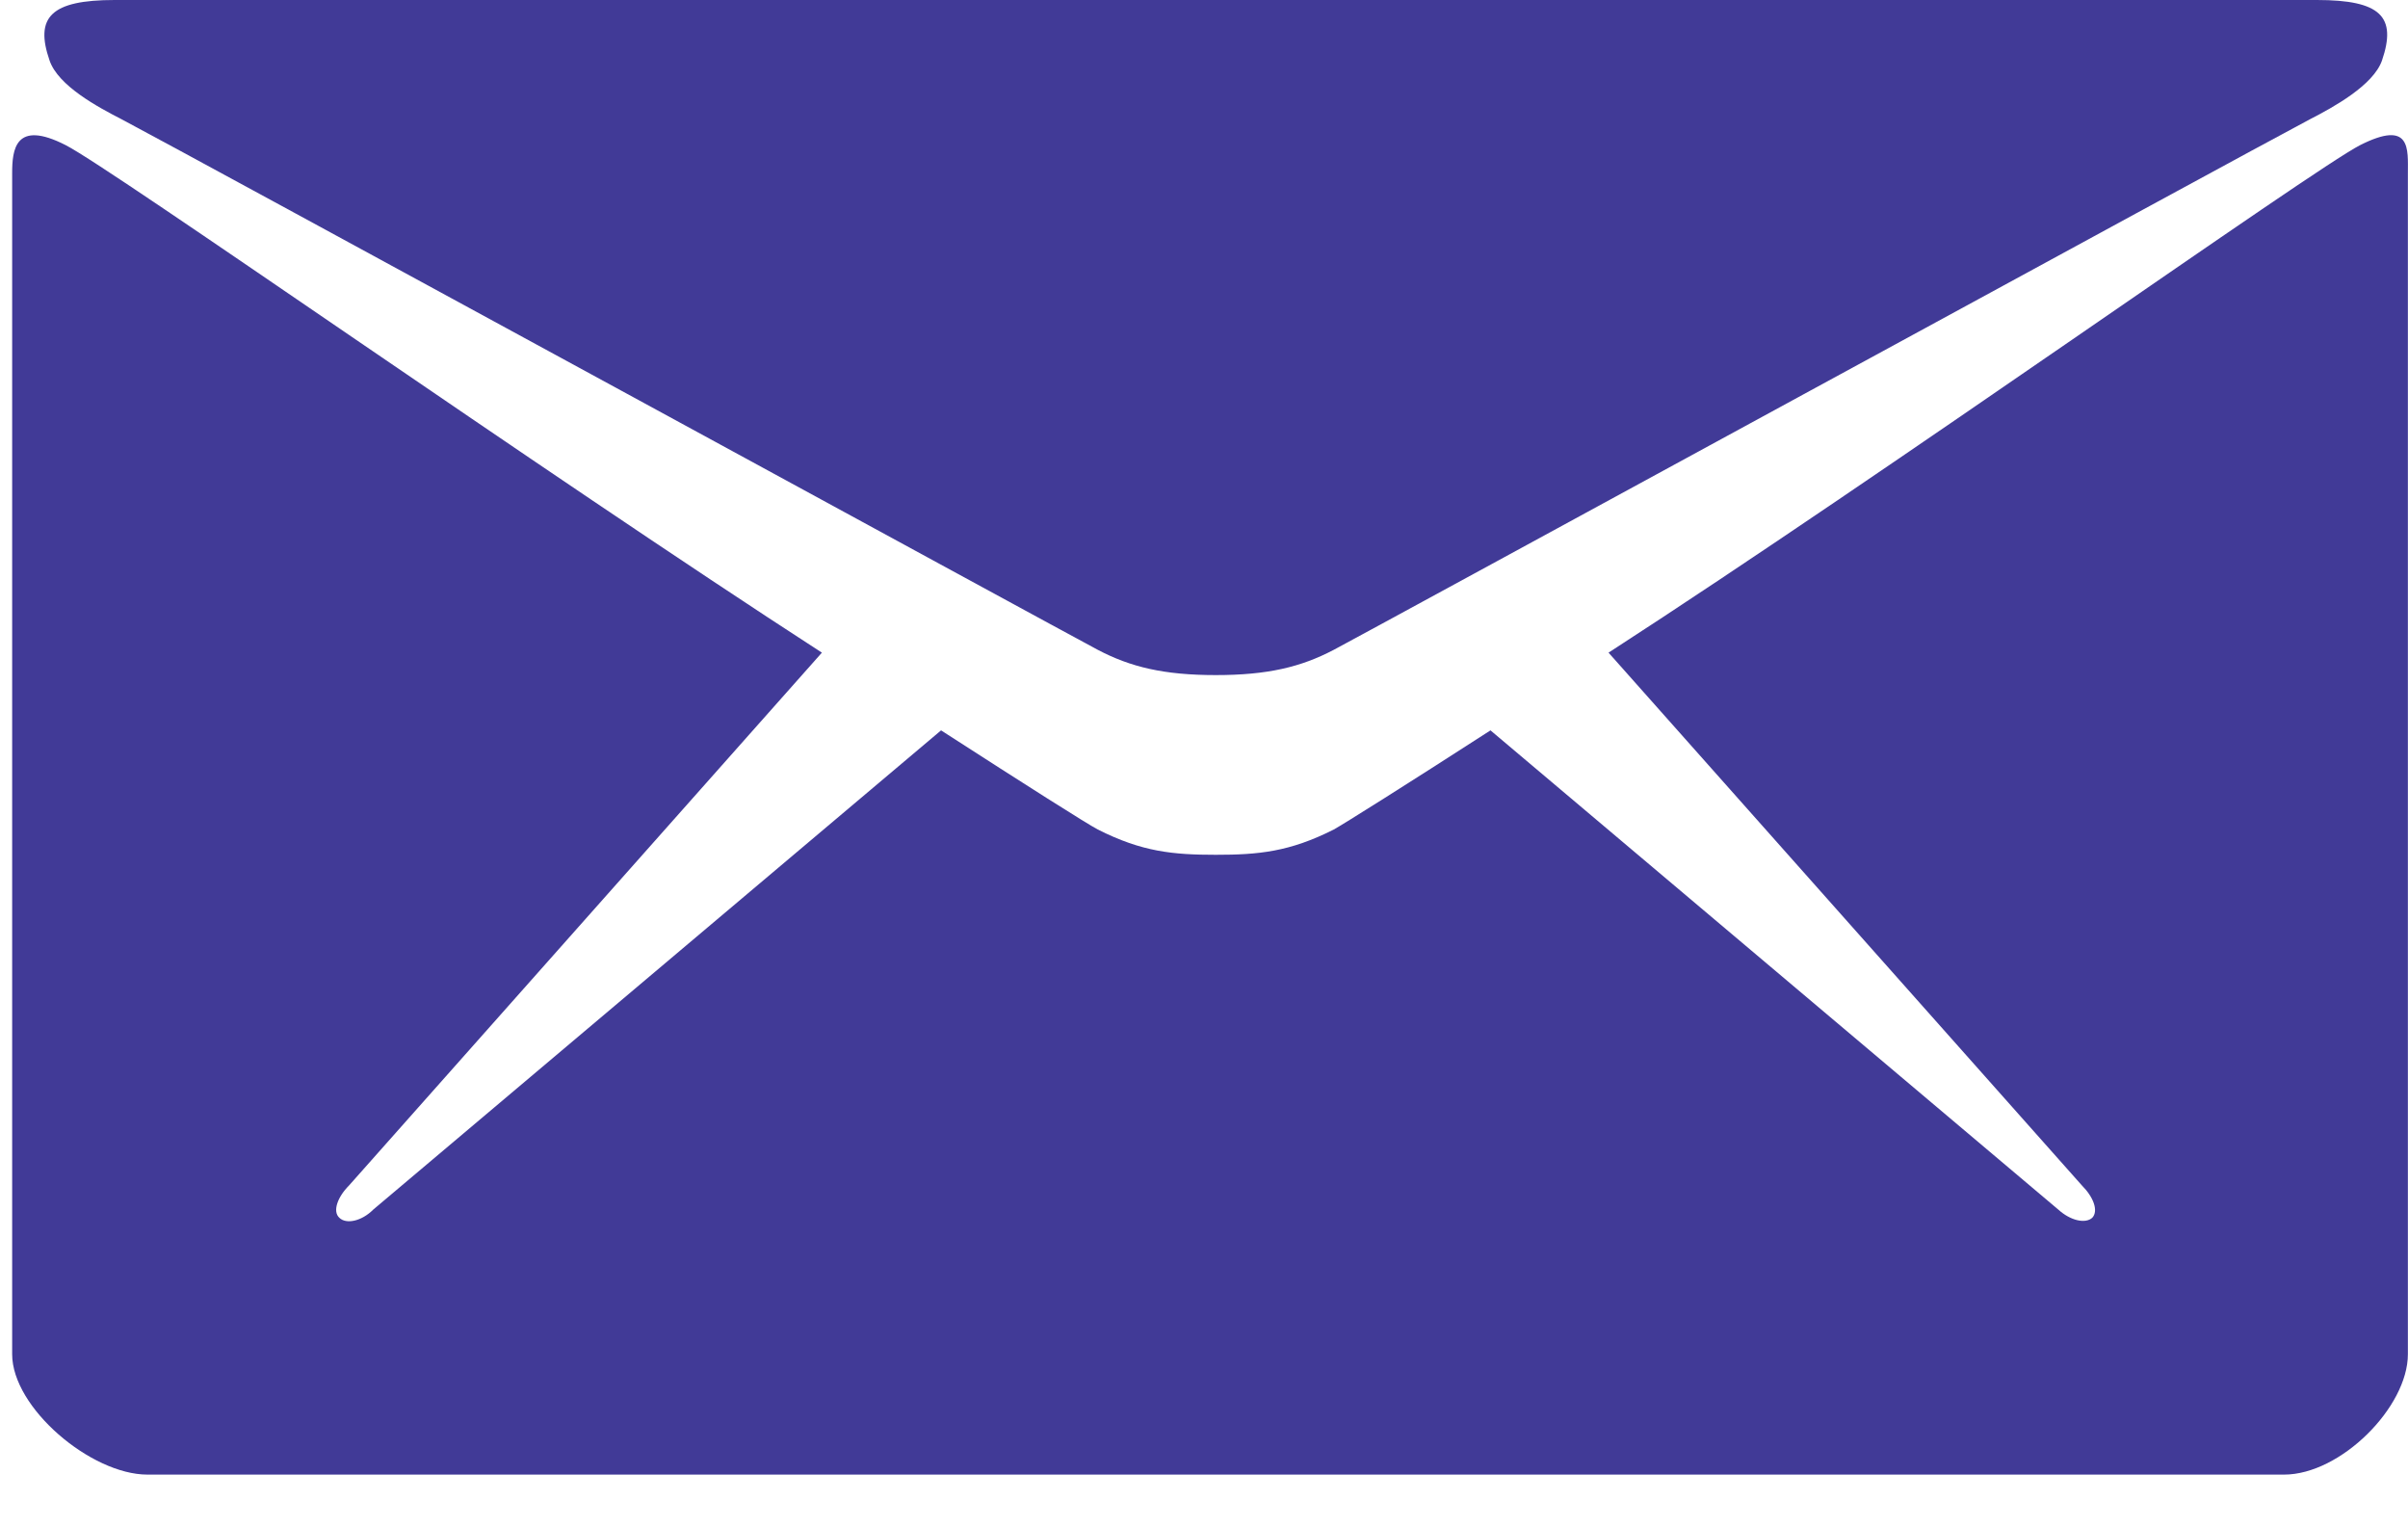 <svg width="41" height="26" viewBox="0 0 41 26" fill="none" xmlns="http://www.w3.org/2000/svg">
<path d="M2.07 2.03C3.149 2.598 18.131 10.767 18.69 11.061C19.249 11.355 19.818 11.492 20.701 11.492C21.583 11.492 22.152 11.355 22.711 11.061C23.27 10.767 38.252 2.598 39.331 2.03C39.733 1.824 40.41 1.451 40.557 1.03C40.812 0.284 40.537 0 39.449 0H20.701H1.952C0.864 0 0.589 0.294 0.844 1.03C0.991 1.461 1.668 1.824 2.07 2.03Z" fill="#413A97"/>
<path d="M40.184 2.471C39.38 2.883 32.163 8.021 27.388 11.11L35.448 20.18C35.644 20.376 35.733 20.611 35.625 20.729C35.507 20.837 35.252 20.778 35.046 20.591L25.378 12.433C23.917 13.375 22.887 14.022 22.711 14.12C21.956 14.502 21.426 14.551 20.701 14.551C19.975 14.551 19.446 14.502 18.691 14.12C18.504 14.022 17.484 13.375 16.023 12.433L6.355 20.591C6.159 20.788 5.894 20.846 5.777 20.729C5.659 20.621 5.747 20.376 5.943 20.18L13.994 11.11C9.218 8.021 1.923 2.883 1.119 2.471C0.256 2.03 0.207 2.549 0.207 2.951C0.207 3.353 0.207 23.053 0.207 23.053C0.207 23.965 1.55 25.102 2.511 25.102H20.701H38.89C39.851 25.102 40.998 23.955 40.998 23.053C40.998 23.053 40.998 3.344 40.998 2.951C40.998 2.539 41.057 2.03 40.184 2.471Z" fill="#413A97"/>
</svg>
